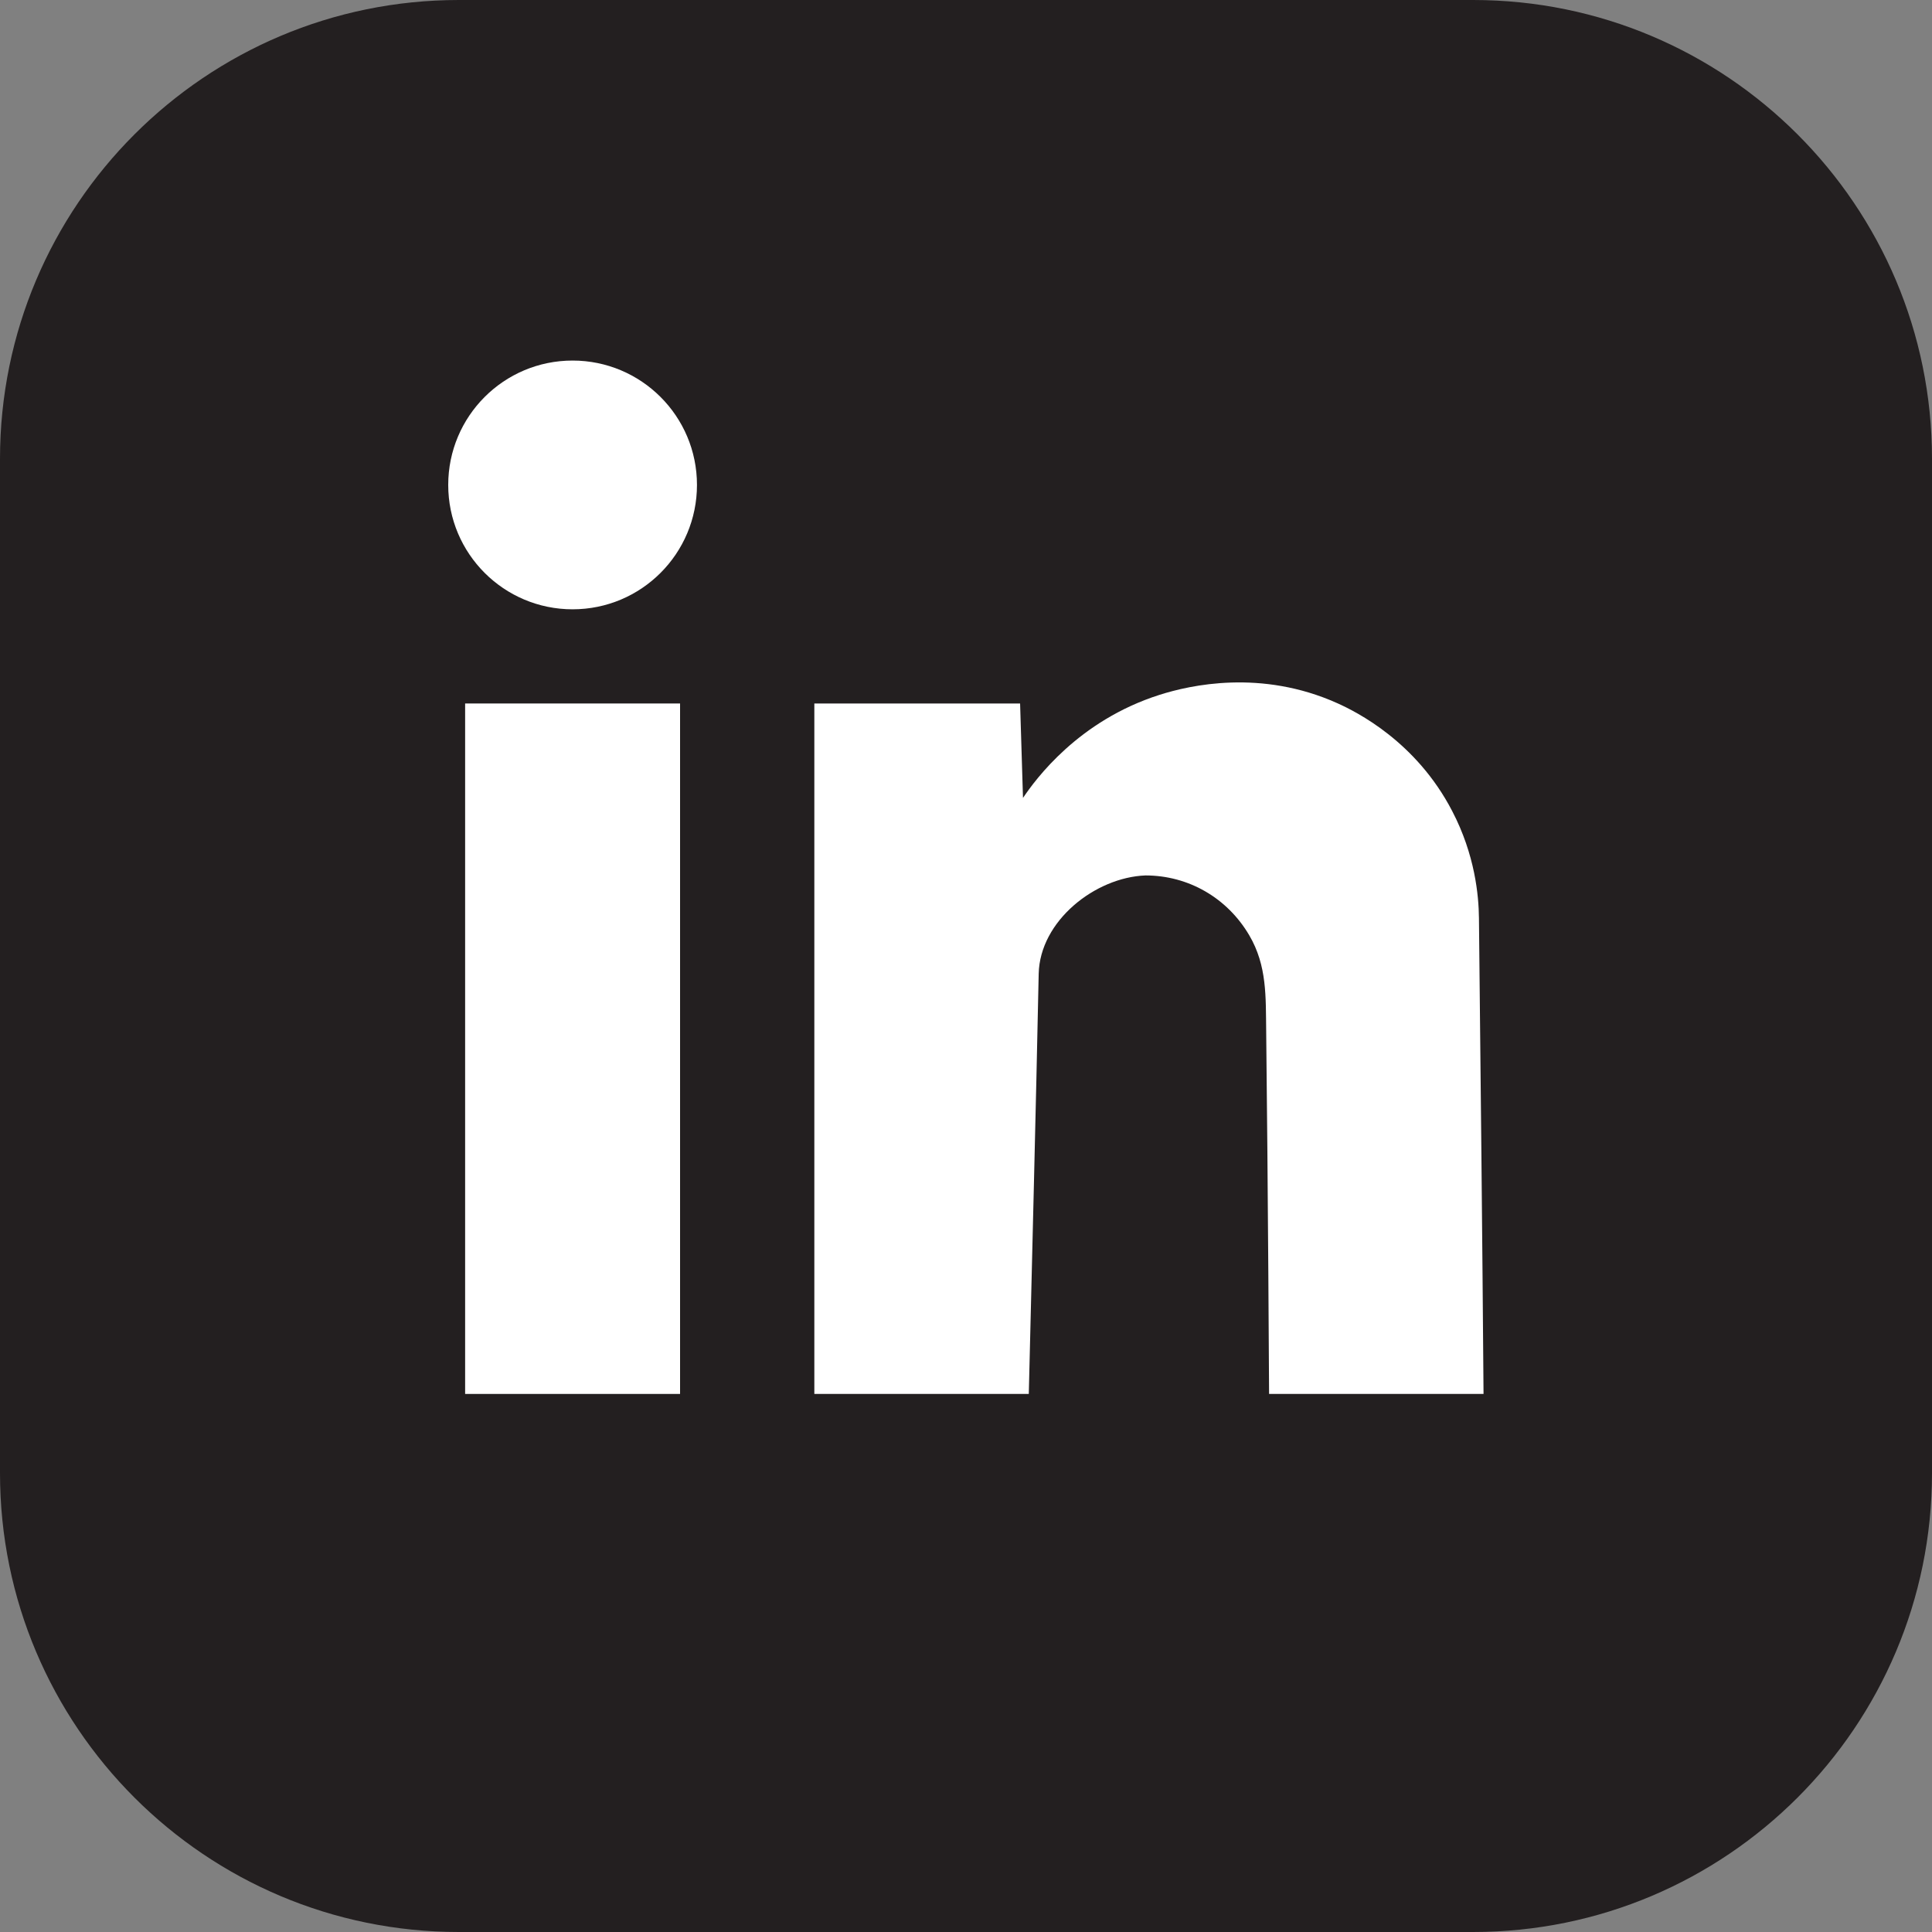 <?xml version="1.0" encoding="utf-8"?>
<!-- Generator: Adobe Illustrator 25.2.0, SVG Export Plug-In . SVG Version: 6.00 Build 0)  -->
<svg version="1.1" id="Layer_1" xmlns="http://www.w3.org/2000/svg" xmlns:xlink="http://www.w3.org/1999/xlink" x="0px" y="0px"
	 viewBox="0 0 80 80" style="enable-background:new 0 0 80 80;" xml:space="preserve">
<rect x="0" y="0" width="80" height="80" fill="#808080" stroke="none"/>
<style type="text/css">
	.st0{fill:#008CFF;}
	.st1{fill:white;}
	.st2{fill:#3B5998;}
	.st3{fill:#FFFFFF;}
	.st4{fill:#00447B;}
	.st5{fill:#009CDE;}
	.st6{fill:#231F20;}
	.st7{fill:#ED1D24;}
	.st8{fill:#0077B5;}
	.st9{fill:#3BD75F;}
	.st10{fill:#6441A4;}
	.st11{fill:#0088CC;}
	.st12{fill:url(#SVGID_1_);}
	.st13{fill:url(#SVGID_2_);}
	.st14{fill:url(#SVGID_3_);}
	.st15{fill:url(#SVGID_4_);}
	.st16{fill:url(#SVGID_5_);}
	.st17{fill:#1DA1F2;}
	.st18{fill:#45D354;}
	.st19{fill-rule:evenodd;clip-rule:evenodd;fill:#FFFFFF;}
	.st20{fill-rule:evenodd;clip-rule:evenodd;fill:#231F20;}
	.st21{fill:#E60023;}
	.st22{fill-rule:evenodd;clip-rule:evenodd;fill:#E60023;}
	.st23{fill-rule:evenodd;clip-rule:evenodd;fill:#ED2C58;}
	.st24{fill-rule:evenodd;clip-rule:evenodd;fill:#16BCC8;}
	.st25{fill:#5865F2;}
	.st26{fill:url(#SVGID_6_);}
	.st27{fill:url(#SVGID_7_);}
	.st28{fill:url(#SVGID_8_);}
	.st29{fill:#F26F23;}
</style>
<g id="linkedin">
	<path class="st6" d="M61,80H19C8.51,80,0,71.49,0,61V19C0,8.51,8.51,0,19,0h42c10.49,0,19,8.51,19,19v42C80,71.49,71.49,80,61,80z"
		/>
	<g>
		<rect x="19.26" y="29.13" class="st3" width="8.9" height="28.59"/>
		<path class="st3" d="M61.24,38.01c-0.01-0.92-0.16-2.61-1.11-4.43c-1.49-2.87-3.95-4.1-4.75-4.46c-3.16-1.42-6.1-0.75-7.36-0.35
			c-3.37,1.07-5.14,3.5-5.66,4.27c-0.04-1.3-0.08-2.61-0.12-3.91c-2.84,0-5.68,0-8.52,0c0,9.53,0,19.06,0,28.59
			c2.96,0,5.92,0,8.88,0c0.14-5.8,0.29-11.6,0.41-17.4c0.05-2.19,2.34-3.99,4.42-4.07c1.78,0,3.39,0.93,4.3,2.48
			c0.74,1.26,0.68,2.55,0.7,3.96c0.02,1.67,0.03,3.34,0.05,5.01c0.03,3.34,0.05,6.68,0.07,10.02c2.96,0,5.92,0,8.88,0
			C61.38,51.15,61.31,44.58,61.24,38.01z"/>
		<path class="st3" d="M23.71,14.93c-2.85,0-5.15,2.31-5.15,5.15c0,2.85,2.31,5.15,5.15,5.15c2.85,0,5.15-2.31,5.15-5.15
			C28.86,17.23,26.55,14.93,23.71,14.93z"/>
	</g>
</g>
</svg>
